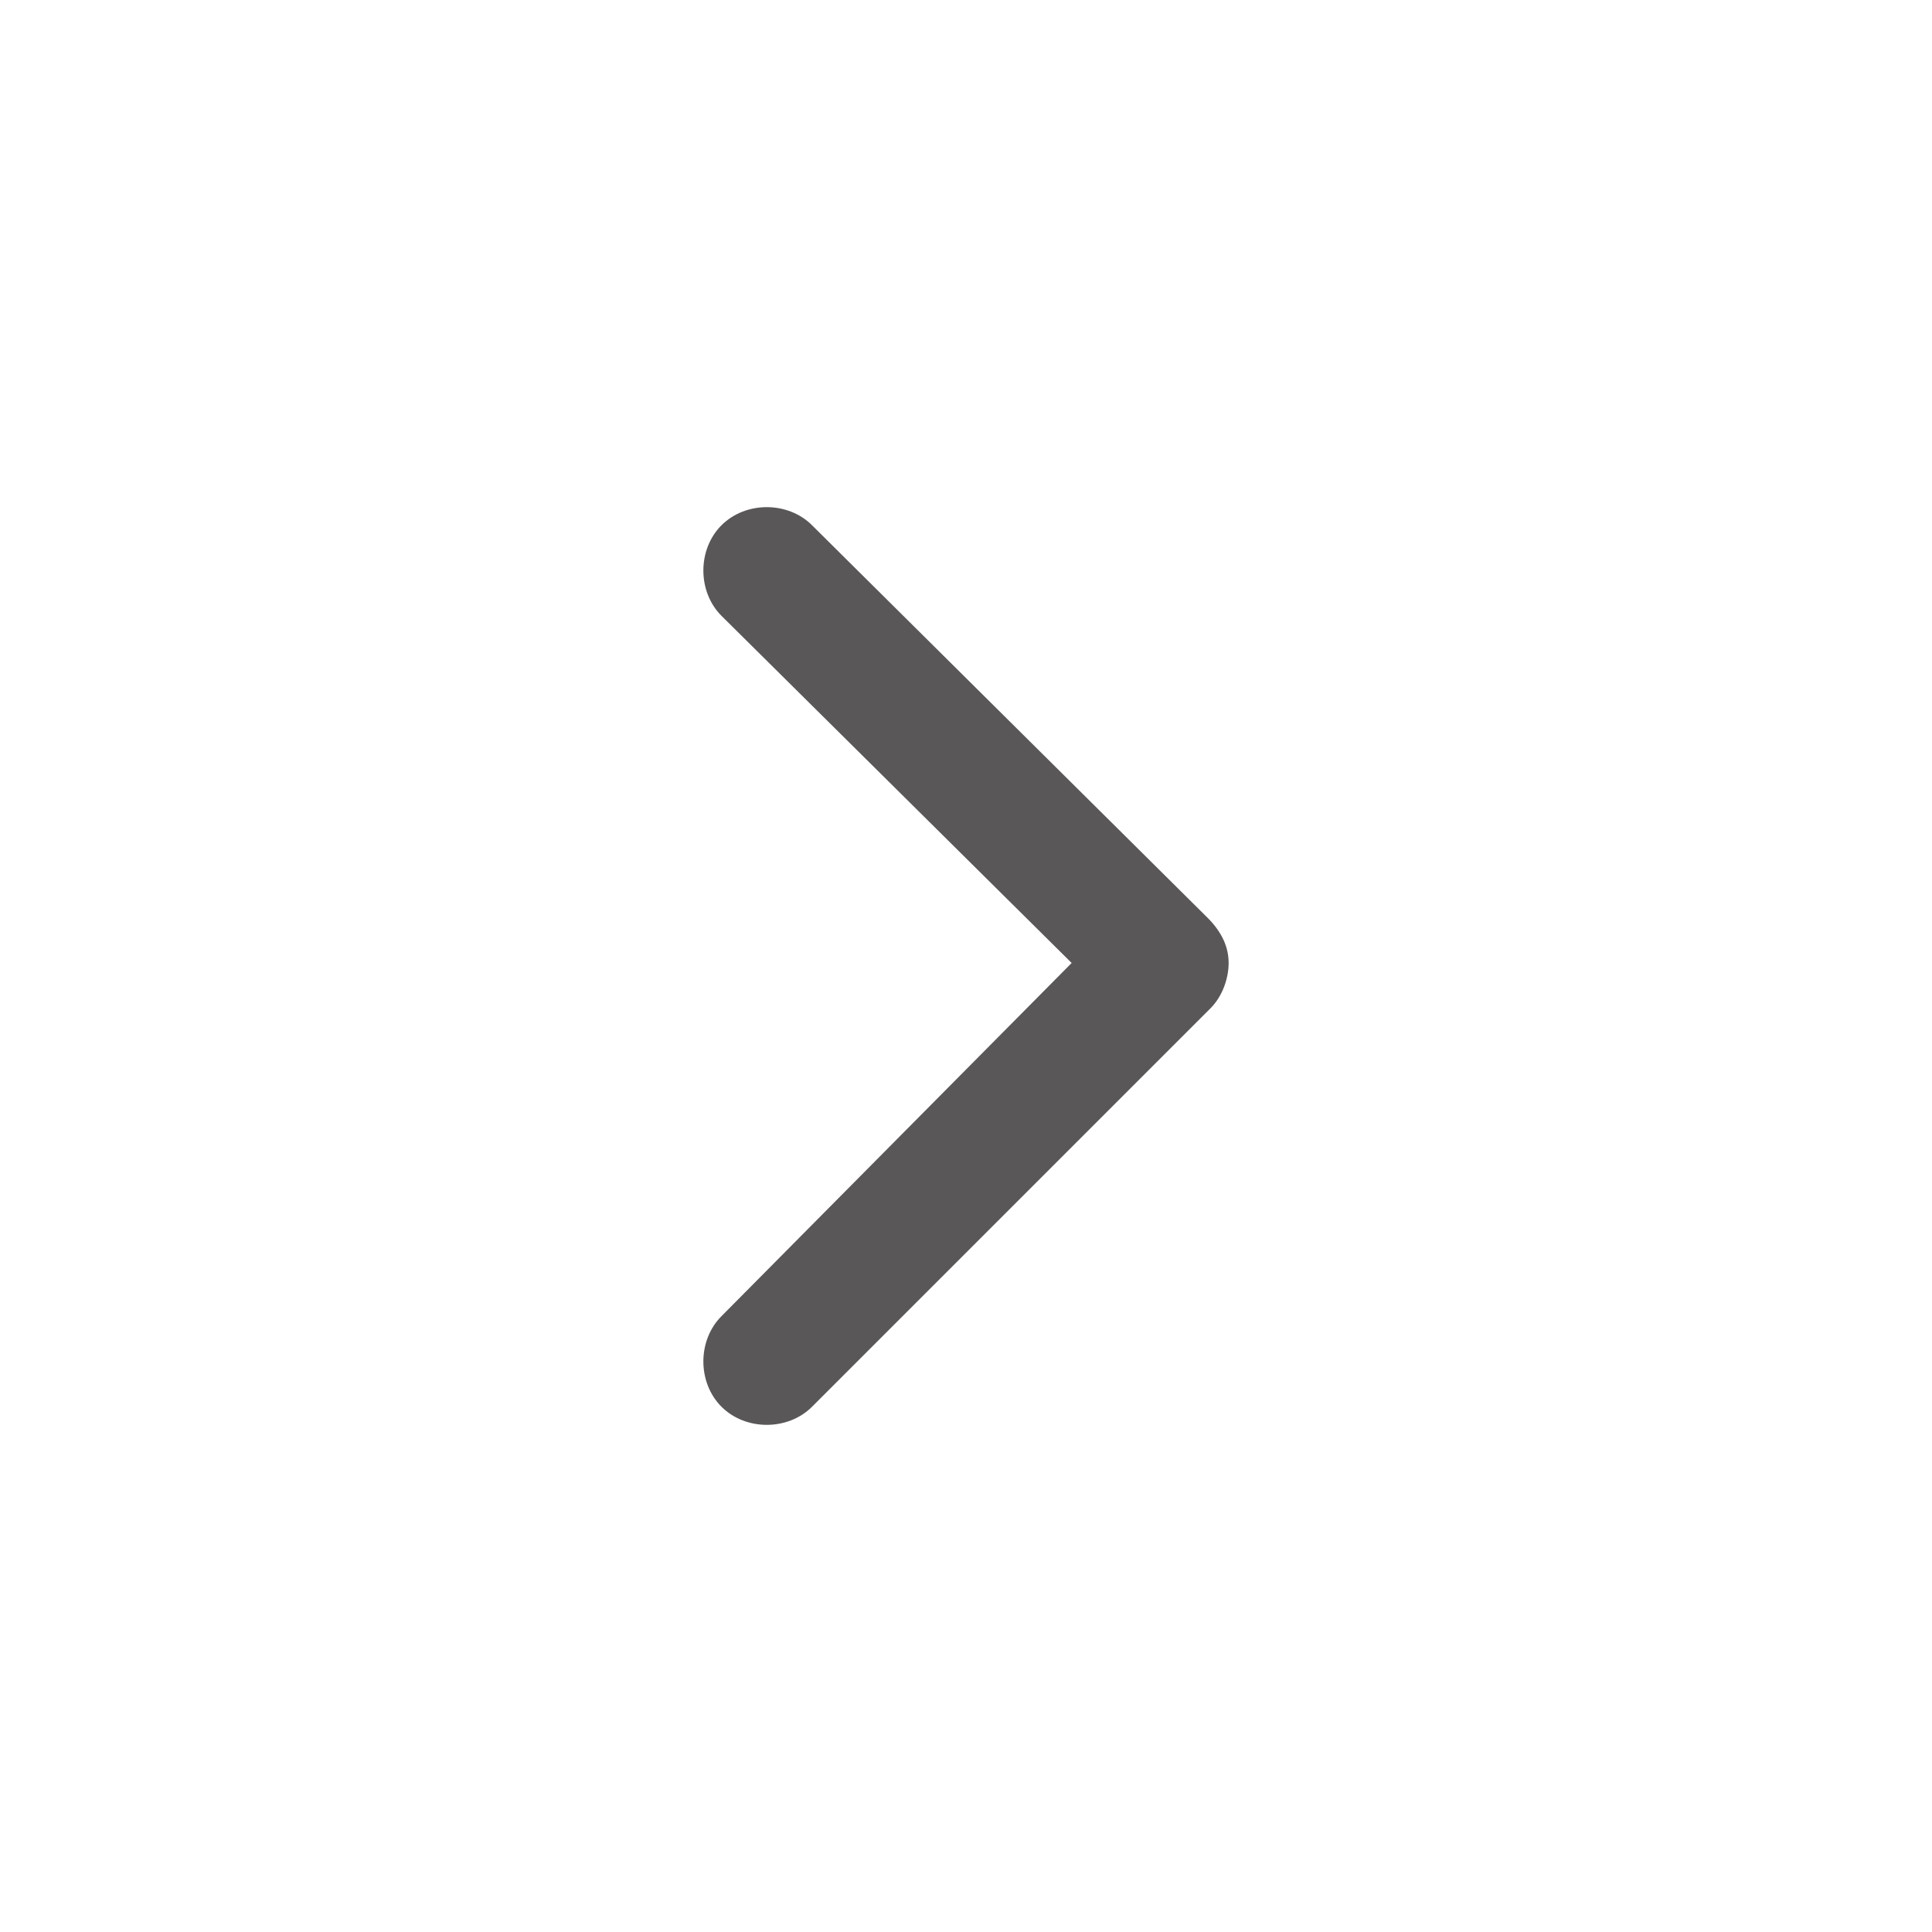 <?xml version="1.0" encoding="utf-8"?>
<!-- Generator: Adobe Illustrator 22.1.0, SVG Export Plug-In . SVG Version: 6.00 Build 0)  -->
<svg version="1.1" id="Layer_1" xmlns="http://www.w3.org/2000/svg" xmlns:xlink="http://www.w3.org/1999/xlink" x="0px" y="0px"
	 viewBox="0 0 64 64" style="enable-background:new 0 0 64 64;" xml:space="preserve">
<style type="text/css">
	.st0{fill:#595757;}
</style>
<path class="st0" d="M40.7,31.9c0,0.5-0.2,1.1-0.6,1.5L26.9,46.6c-0.8,0.8-2.2,0.8-3,0s-0.8-2.2,0-3l11.6-11.7L23.9,20.4
	c-0.8-0.8-0.8-2.2,0-3s2.2-0.8,3,0l13.1,13C40.5,30.9,40.7,31.4,40.7,31.9L40.7,31.9z"/>
</svg>
